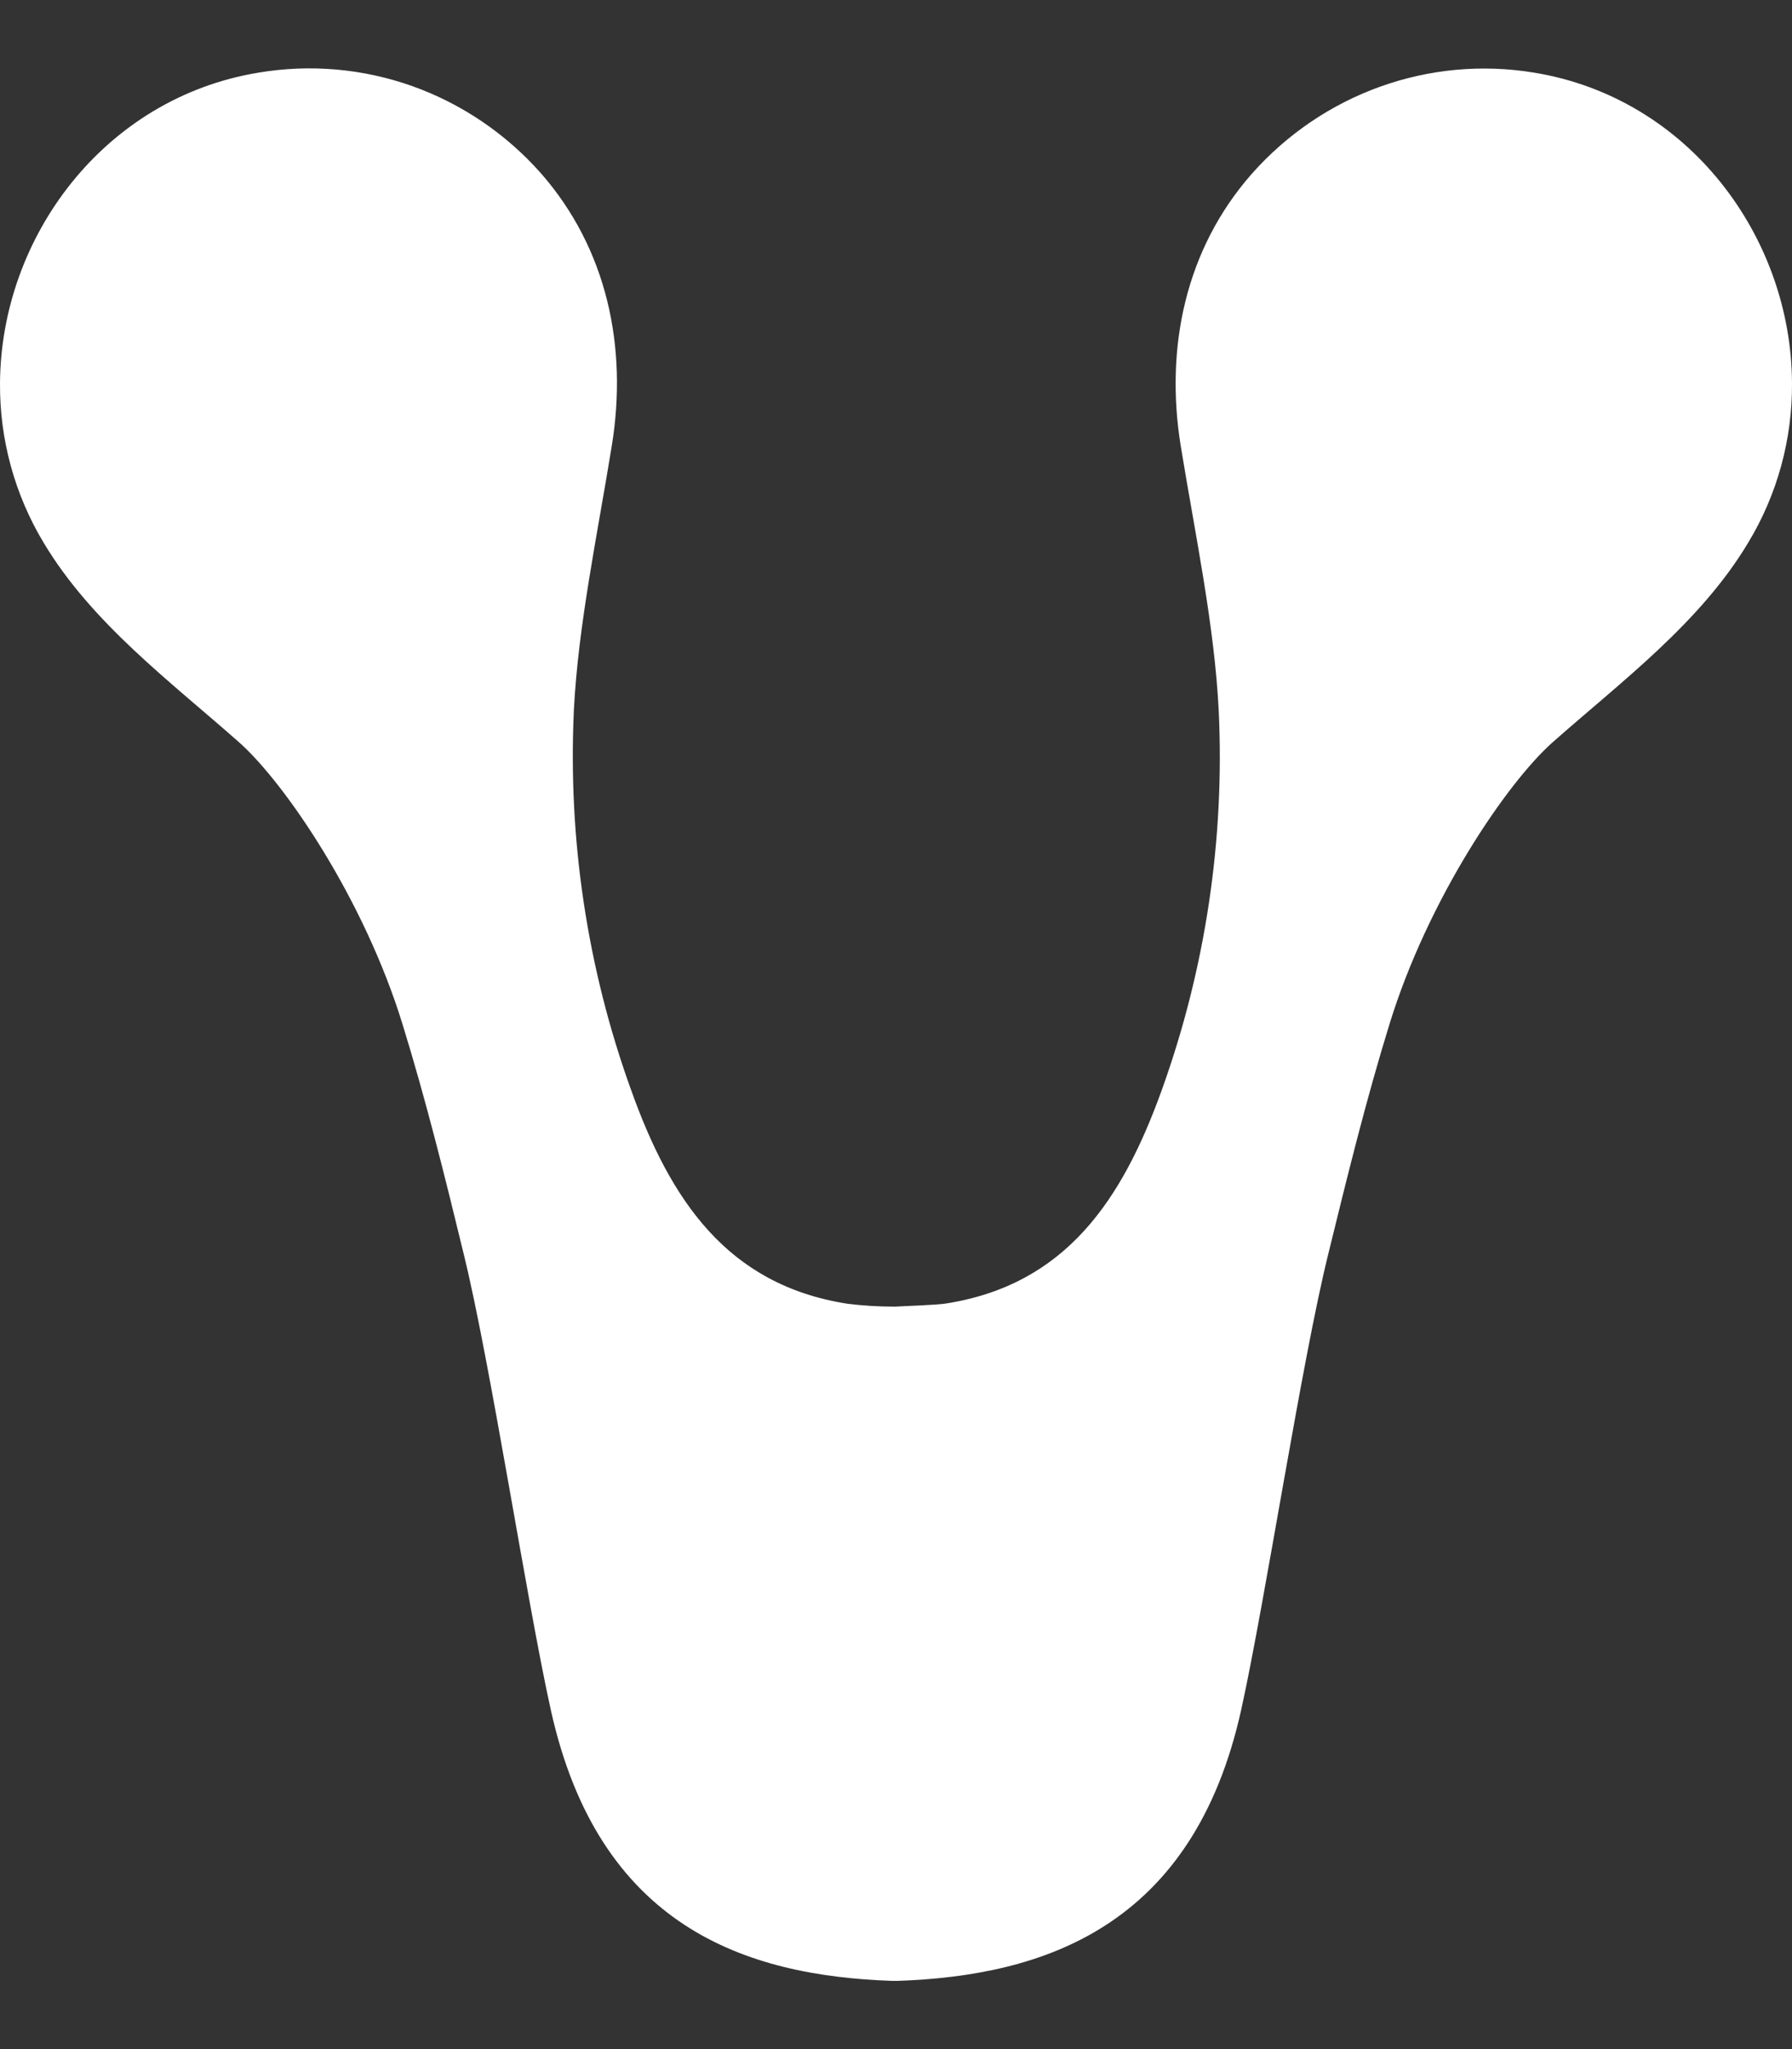 <svg width="21" height="24" viewBox="0 0 21 24" fill="none" xmlns="http://www.w3.org/2000/svg">
<rect x="0" y="0" width="21" height="24" fill="#333333" stroke="none"/>
<path d="M17.973 0.85C17.369 0.751 16.751 0.808 16.174 1.015C15.597 1.222 15.081 1.572 14.671 2.034C13.892 2.918 13.65 4.071 13.837 5.225C14.007 6.266 14.232 7.323 14.282 8.325C14.353 9.836 14.126 11.346 13.615 12.766C13.152 14.051 12.493 15.048 11.081 15.268C10.976 15.285 10.595 15.297 10.487 15.304C10.301 15.304 10.115 15.293 9.93 15.27C8.518 15.049 7.854 14.052 7.393 12.759C6.881 11.339 6.655 9.829 6.725 8.318C6.776 7.319 7.001 6.262 7.17 5.218C7.357 4.064 7.115 2.912 6.336 2.026C5.926 1.564 5.408 1.214 4.83 1.008C4.252 0.803 3.632 0.749 3.028 0.851C1.217 1.149 0.011 2.778 9.76473e-05 4.487C-0.005 5.146 0.172 5.792 0.51 6.354C1.073 7.297 1.998 7.983 2.805 8.697C3.339 9.173 4.264 10.526 4.716 11.993C4.991 12.882 5.214 13.781 5.435 14.691C5.746 15.957 6.173 18.755 6.454 20.024C7.015 22.566 8.734 23.142 10.456 23.201H10.516C12.238 23.142 13.984 22.565 14.546 20.023C14.826 18.753 15.252 15.954 15.565 14.69C15.787 13.785 16.009 12.881 16.284 11.992C16.736 10.525 17.661 9.167 18.194 8.695C19.002 7.98 19.926 7.295 20.489 6.352C20.828 5.791 21.005 5.144 21 4.485C20.991 2.774 19.788 1.144 17.973 0.85Z" fill="white"/>
</svg>
